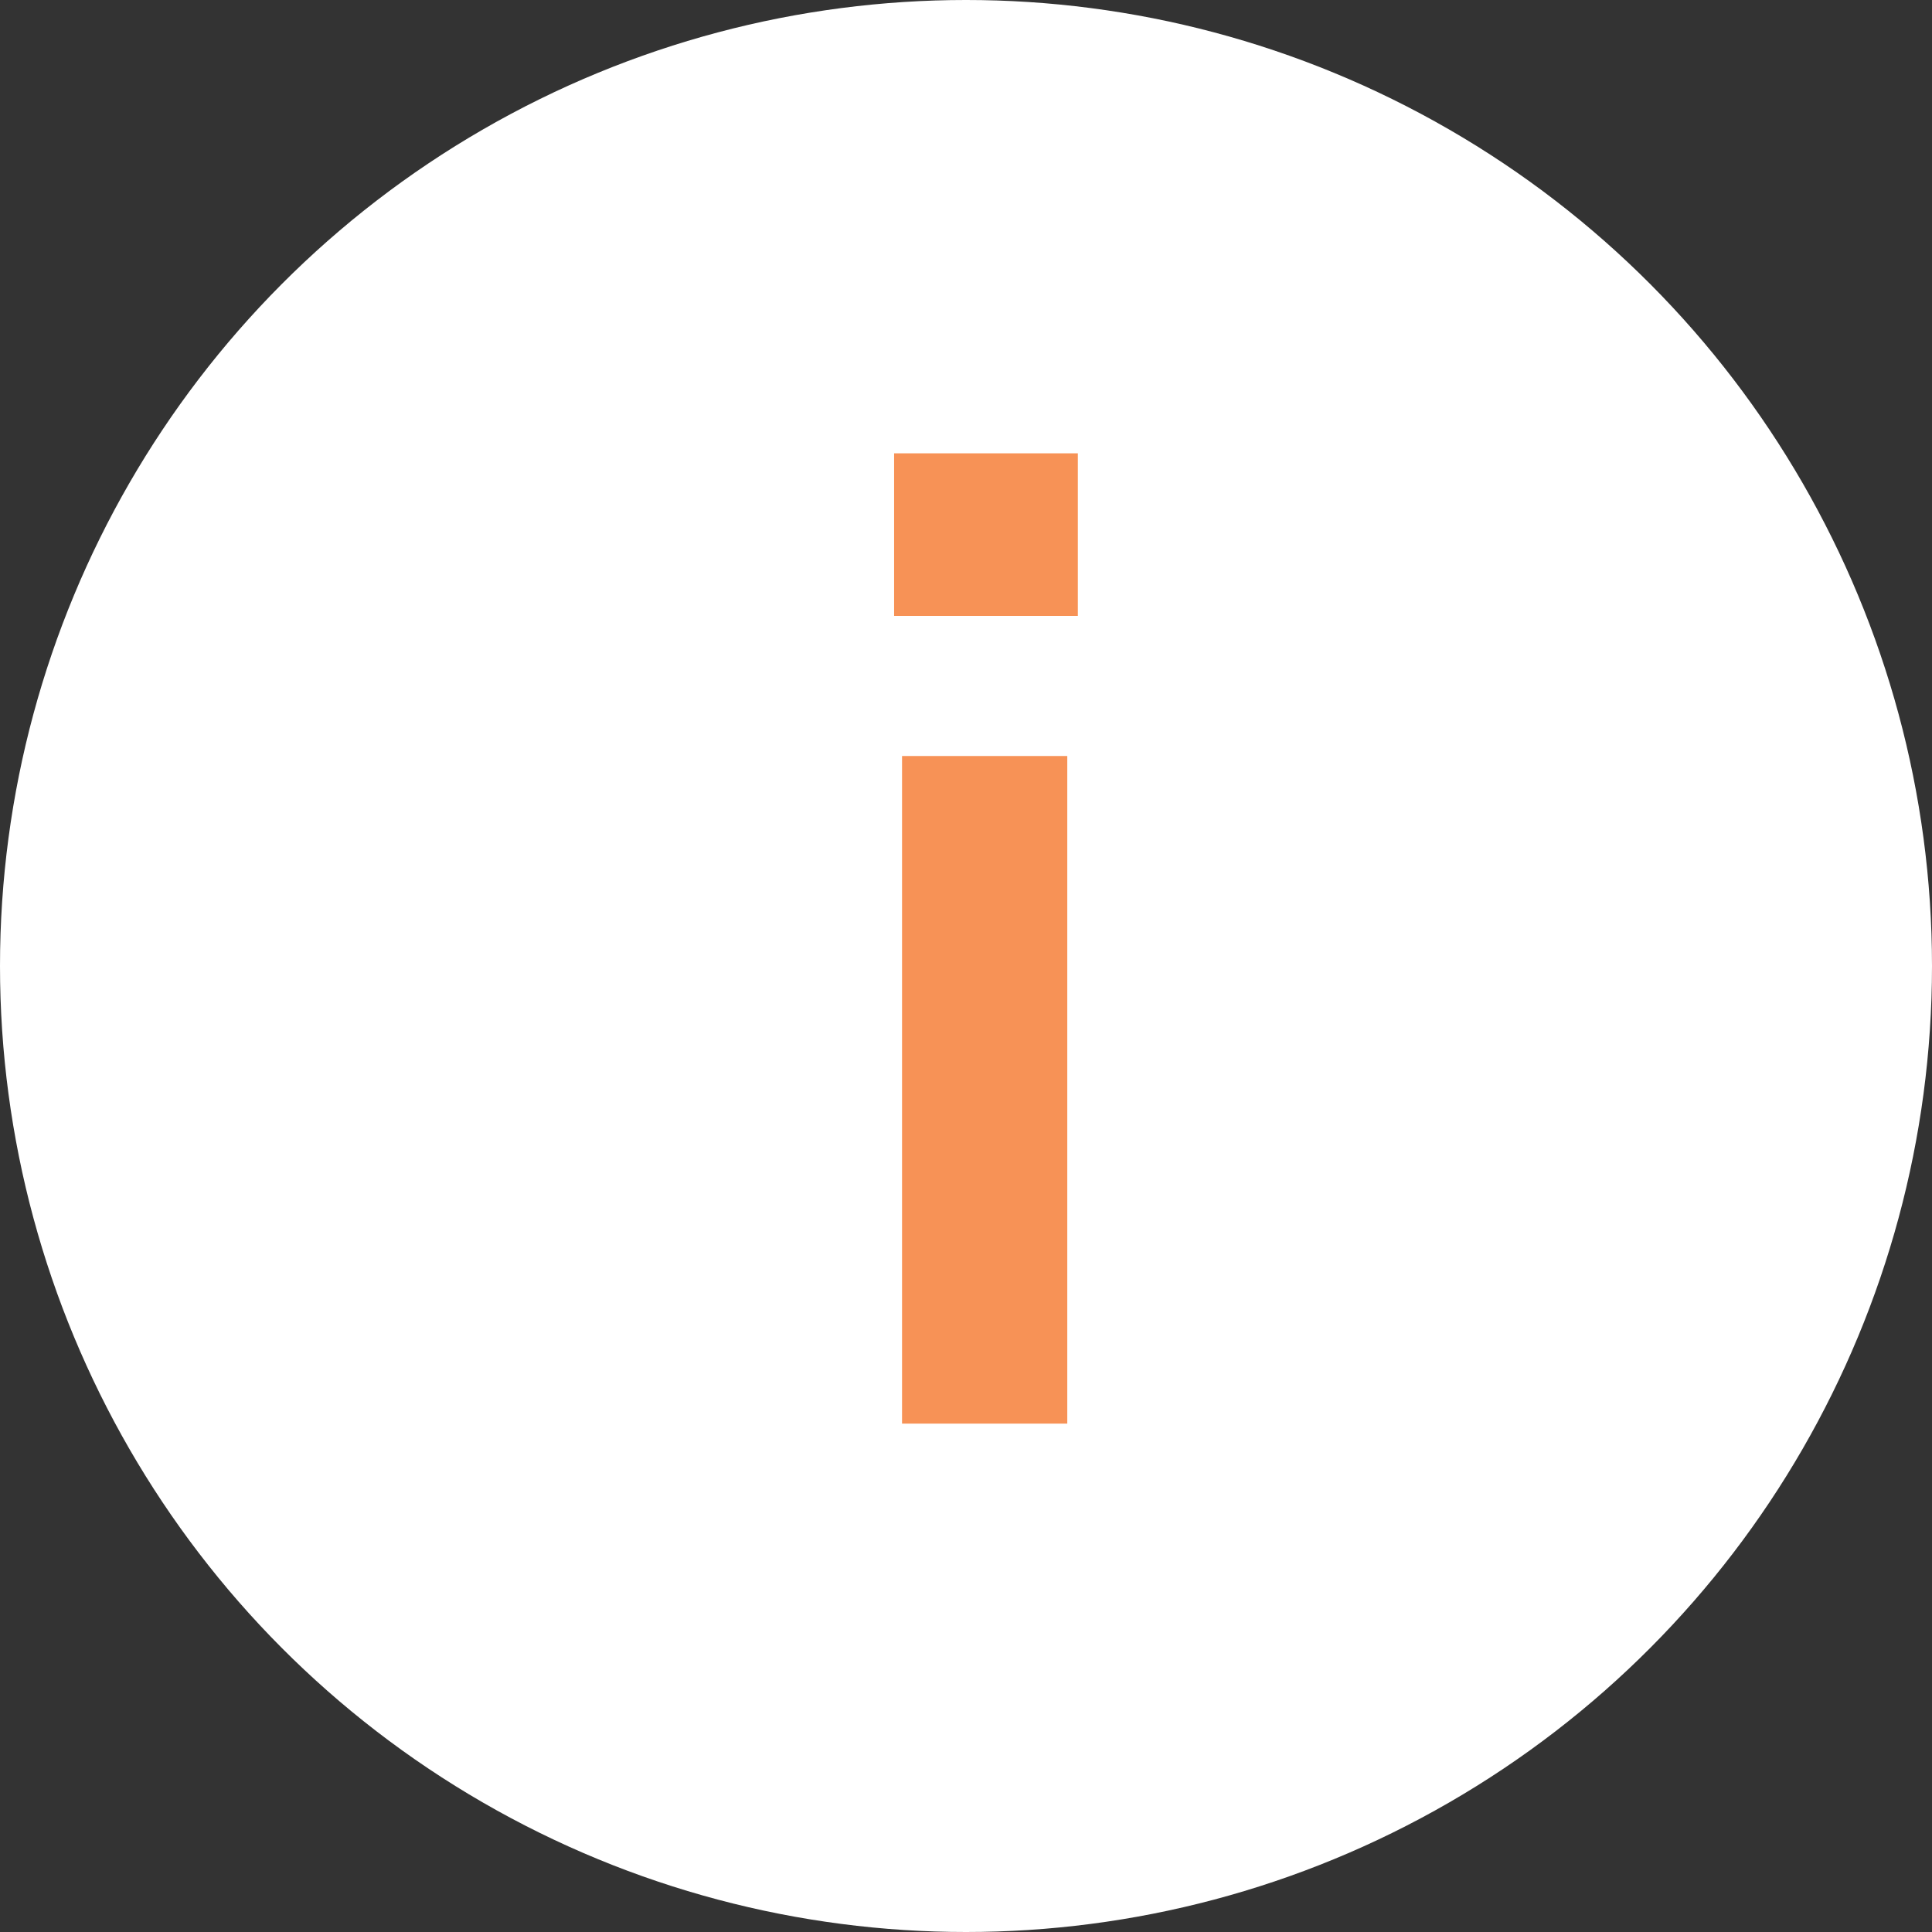 <svg xmlns="http://www.w3.org/2000/svg" width="19" height="19" fill="none" viewBox="0 0 19 19">
    <rect x="0" y="0" width="19" height="19" fill="#333333" stroke="none"/>
    <circle cx="9.5" cy="9.5" r="9.5" fill="#fff"/>
    <path fill="#F79256" d="M8.871 14V7.435h1.625V14H8.871zm-.078-9.542H10.6v1.599H8.793V4.458z"/>
</svg>
